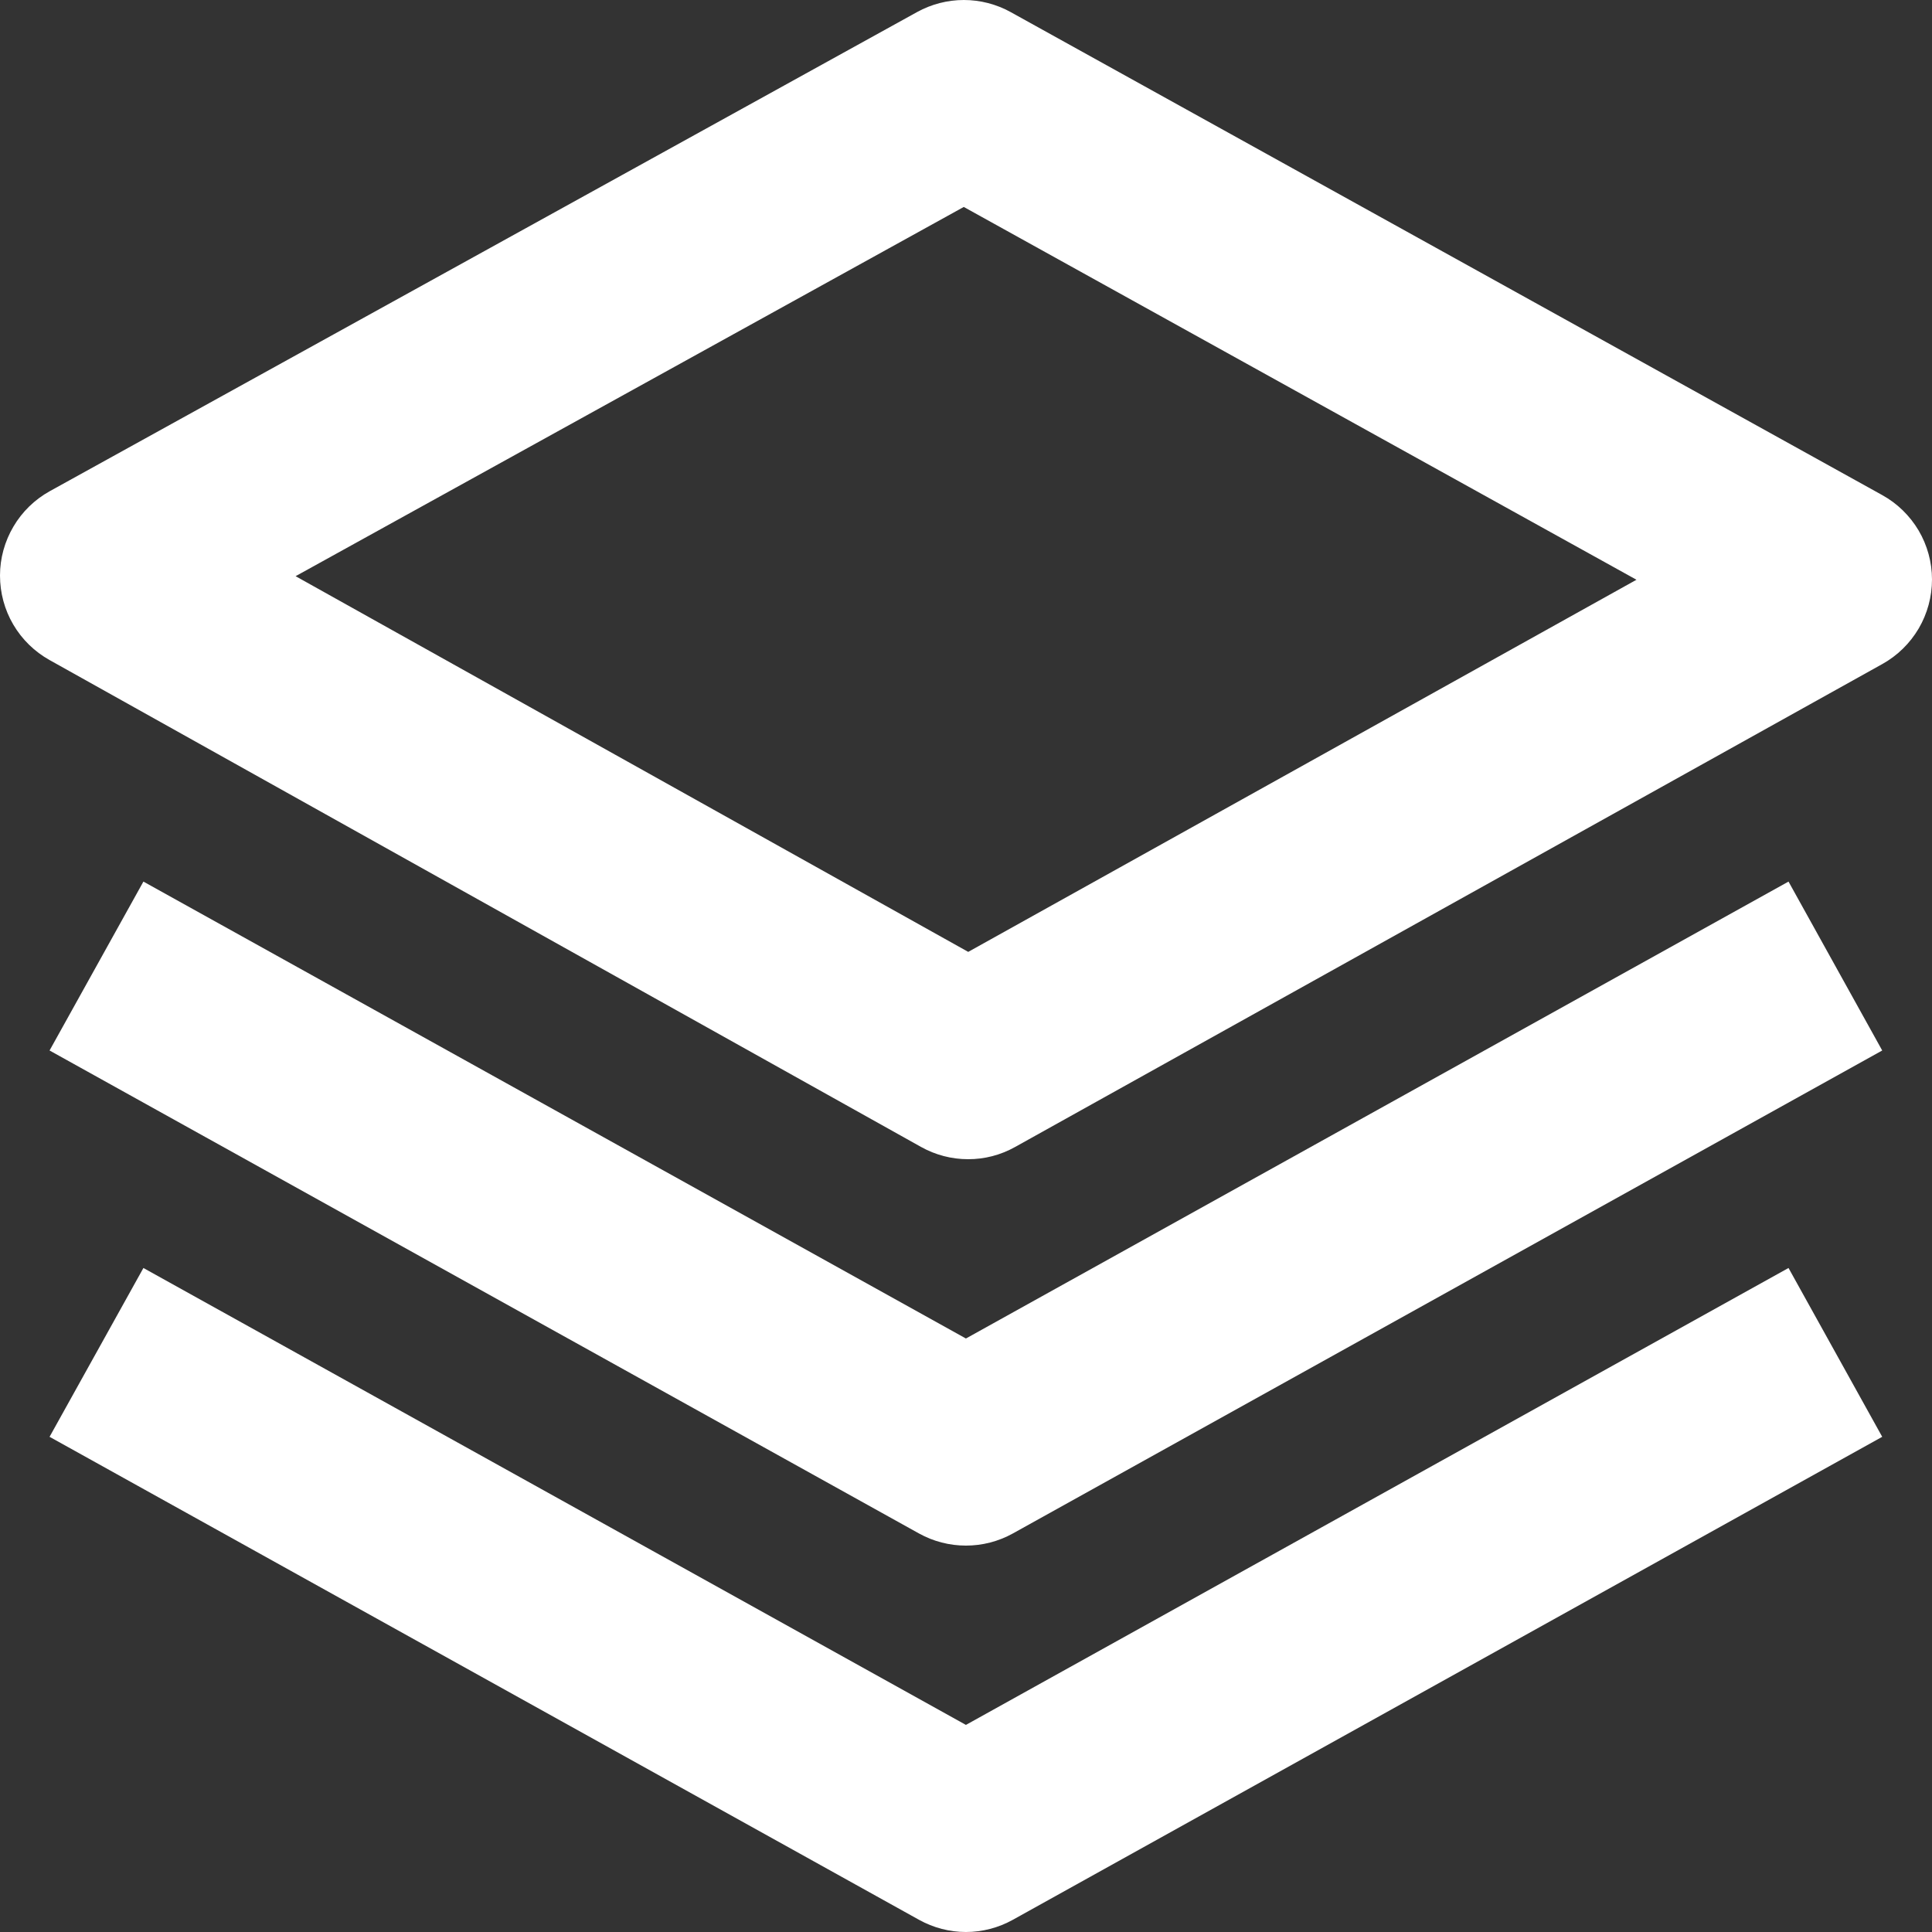 <svg width="26" height="26" viewBox="0 0 26 26" fill="none" xmlns="http://www.w3.org/2000/svg">
<rect x="0" y="0" width="26" height="26" fill="#333333" stroke="none"/>
<path d="M26 7.798C26 7.566 25.937 7.338 25.82 7.139C25.701 6.939 25.532 6.774 25.329 6.662L13.6 0.162C13.408 0.056 13.191 0 12.971 0C12.751 0 12.535 0.056 12.342 0.162L0.67 6.61C0.468 6.722 0.298 6.887 0.181 7.086C0.063 7.286 0 7.513 1.9152e-06 7.745C-0 7.977 0.061 8.205 0.178 8.404C0.295 8.604 0.464 8.769 0.666 8.882L12.395 15.435C12.588 15.543 12.806 15.6 13.027 15.6C13.249 15.601 13.467 15.544 13.66 15.436L25.332 8.936C25.535 8.823 25.703 8.658 25.821 8.458C25.938 8.258 26 8.03 26 7.798ZM13.03 12.81L3.978 7.754L12.97 2.785L22.023 7.802L13.03 12.81Z" fill="white"/>
<path d="M24.069 17.064L12.999 23.213L1.93 17.064L0.667 19.336L12.368 25.836C12.561 25.943 12.778 26 12.999 26C13.22 26 13.437 25.943 13.63 25.836L25.33 19.336L24.069 17.064Z" fill="white"/>
<path d="M24.069 11.864L12.999 18.013L1.93 11.864L0.667 14.137L12.368 20.637C12.561 20.744 12.778 20.8 12.999 20.8C13.22 20.8 13.437 20.744 13.63 20.637L25.33 14.137L24.069 11.864Z" fill="white"/>
</svg>
